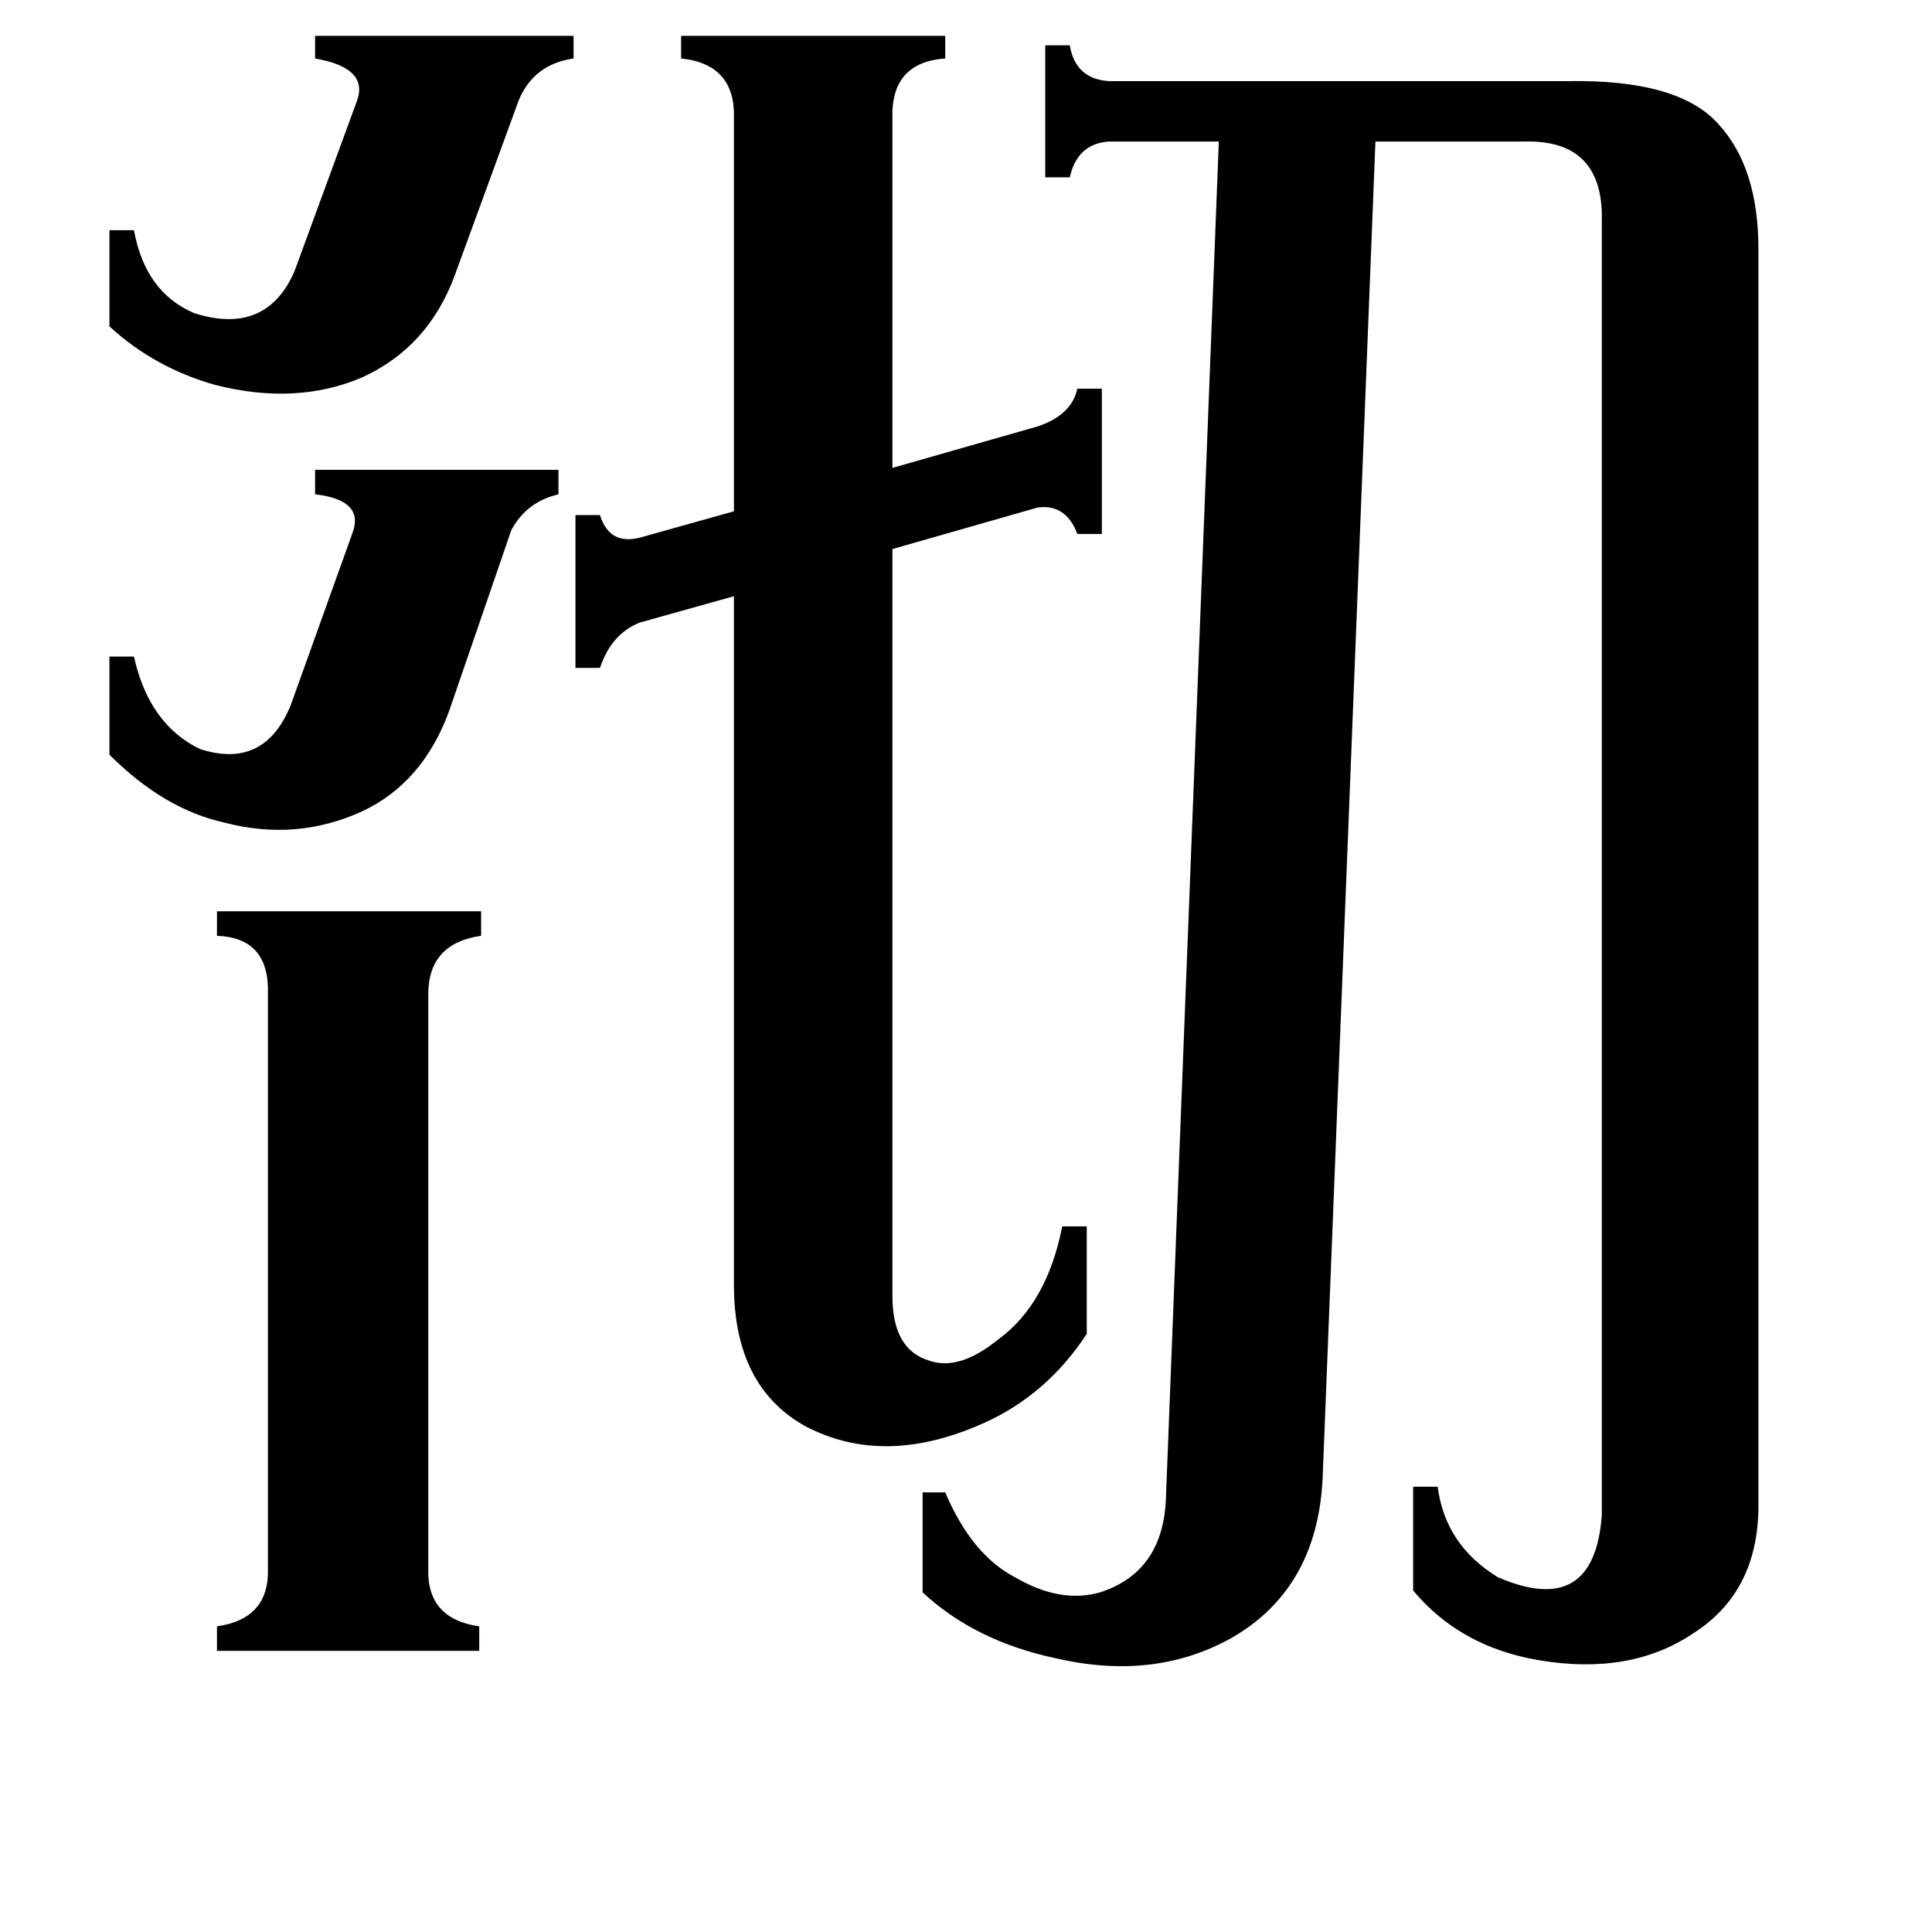 <svg xmlns="http://www.w3.org/2000/svg" viewBox="0 -800 1024 1024">
	<path fill="#000000" d="M58 -452H71Q79 -416 106 -403Q140 -392 154 -426L187 -518Q193 -535 167 -538V-551H296V-538Q279 -534 271 -519L238 -423Q224 -385 192 -370Q157 -354 119 -364Q87 -371 58 -400ZM58 -678H71Q77 -645 103 -634Q141 -622 156 -656L189 -746Q196 -764 167 -769V-781H304V-769Q283 -766 275 -747L241 -654Q227 -616 192 -600Q157 -585 114 -596Q82 -605 58 -627ZM227 31Q226 58 254 62V75H115V62Q143 58 142 31V-273Q143 -303 115 -304V-317H255V-304Q227 -300 227 -273ZM473 -113Q473 -85 492 -79Q508 -73 529 -90Q555 -109 563 -150H576V-93Q555 -61 522 -46Q469 -22 427 -44Q389 -65 389 -119V-484L339 -470Q324 -464 318 -446H305V-527H318Q323 -511 339 -515L389 -529V-737Q390 -766 361 -769V-781H501V-769Q472 -767 473 -737V-552L550 -574Q568 -580 571 -594H584V-517H571Q565 -533 550 -531L473 -509ZM849 -683Q850 -726 808 -725H729L701 -16Q698 42 653 68Q612 91 560 79Q517 70 489 44V-9H501Q515 24 538 36Q562 50 583 44Q617 33 618 -7L646 -725H588Q571 -724 567 -706H554V-776H567Q570 -758 588 -757H831Q890 -758 911 -734Q932 -711 932 -668V-2Q932 44 897 66Q864 88 816 80Q774 73 749 43V-12H762Q766 19 794 36Q845 58 849 3Z"/>
</svg>